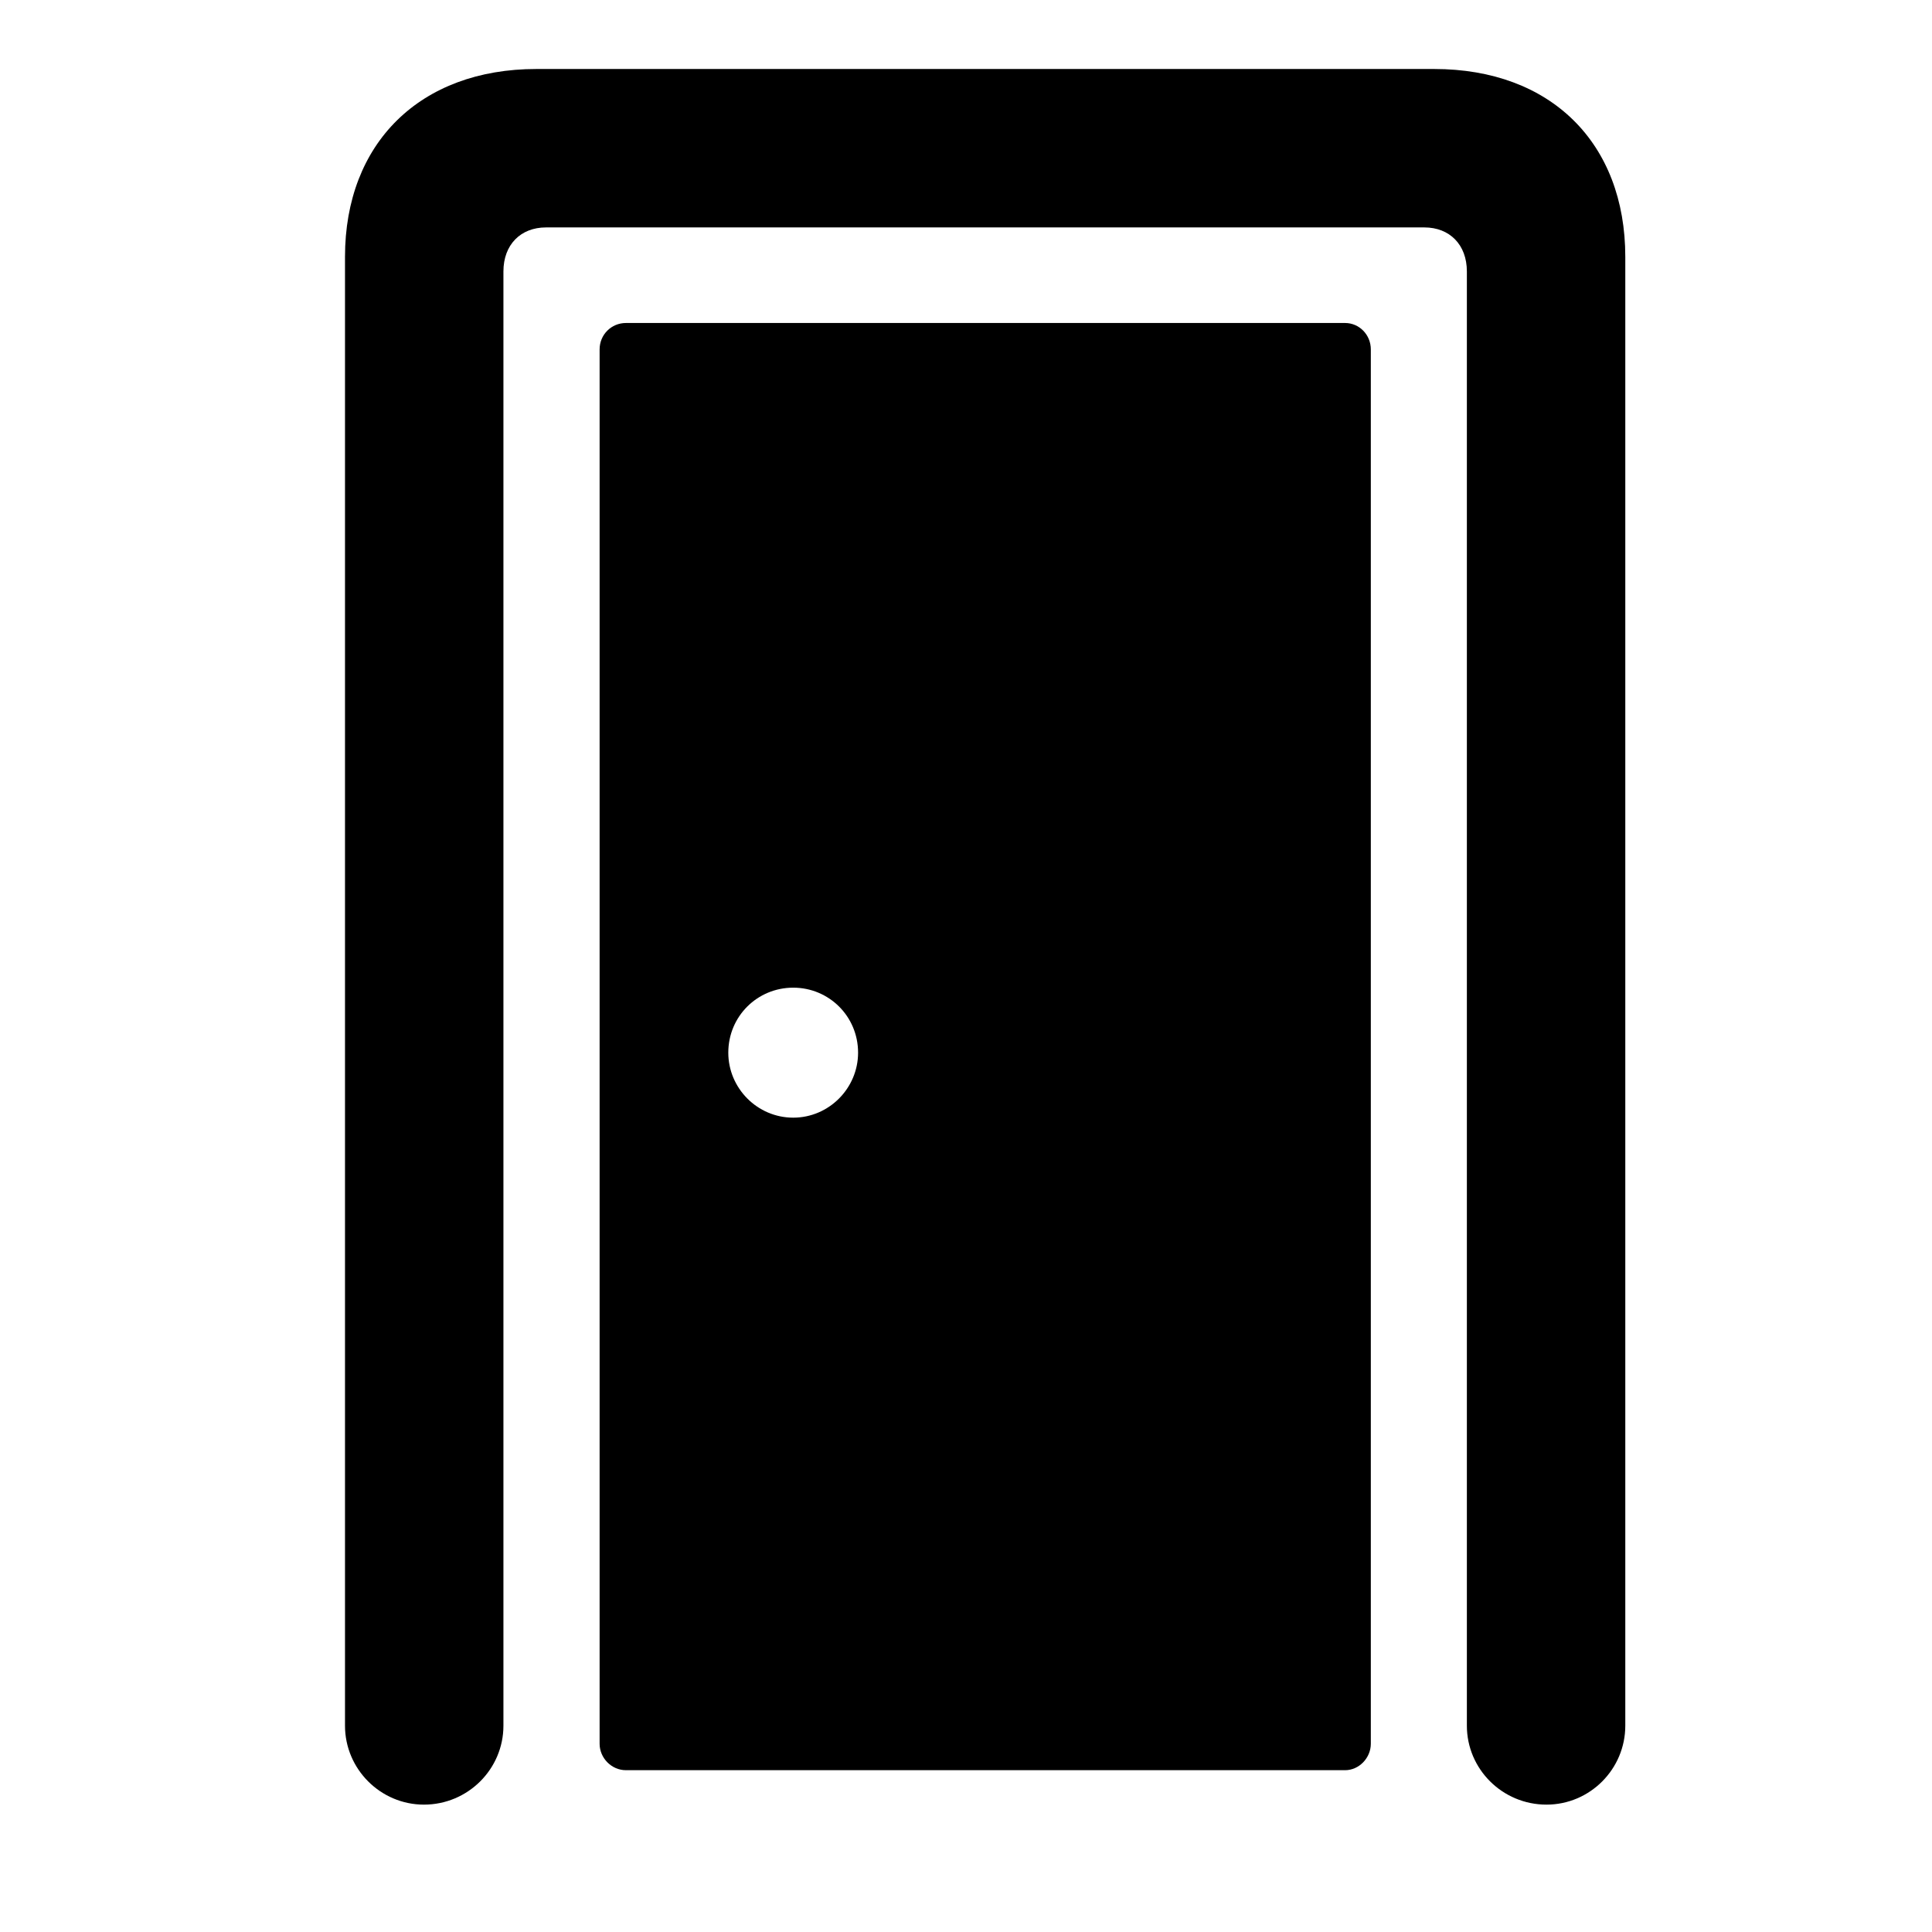 <svg width="28" height="28" viewBox="0 0 28 28" fill="none" xmlns="http://www.w3.org/2000/svg">
<path d="M22.413 26.154C23.043 26.154 23.555 25.639 23.555 25.01V3.722C23.555 2.073 22.475 1 20.786 1H7.772C6.09 1 5 2.073 5 3.722V25.01C5 25.639 5.515 26.154 6.144 26.154C6.781 26.154 7.296 25.639 7.296 25.01V3.934C7.296 3.546 7.546 3.296 7.913 3.296H20.643C21.009 3.296 21.259 3.546 21.259 3.934V25.01C21.259 25.639 21.774 26.154 22.413 26.154Z" fill="black"/>
<path d="M19.494 25.655C19.698 25.655 19.867 25.476 19.867 25.272V5.064C19.867 4.85 19.698 4.681 19.494 4.681H9.072C8.86 4.681 8.69 4.85 8.69 5.064V25.272C8.69 25.476 8.86 25.655 9.072 25.655H19.494ZM11.496 16.198C10.976 16.198 10.555 15.771 10.555 15.256C10.555 14.729 10.976 14.314 11.496 14.314C12.014 14.314 12.436 14.729 12.436 15.256C12.436 15.771 12.014 16.198 11.496 16.198Z" fill="black"/>
</svg>
